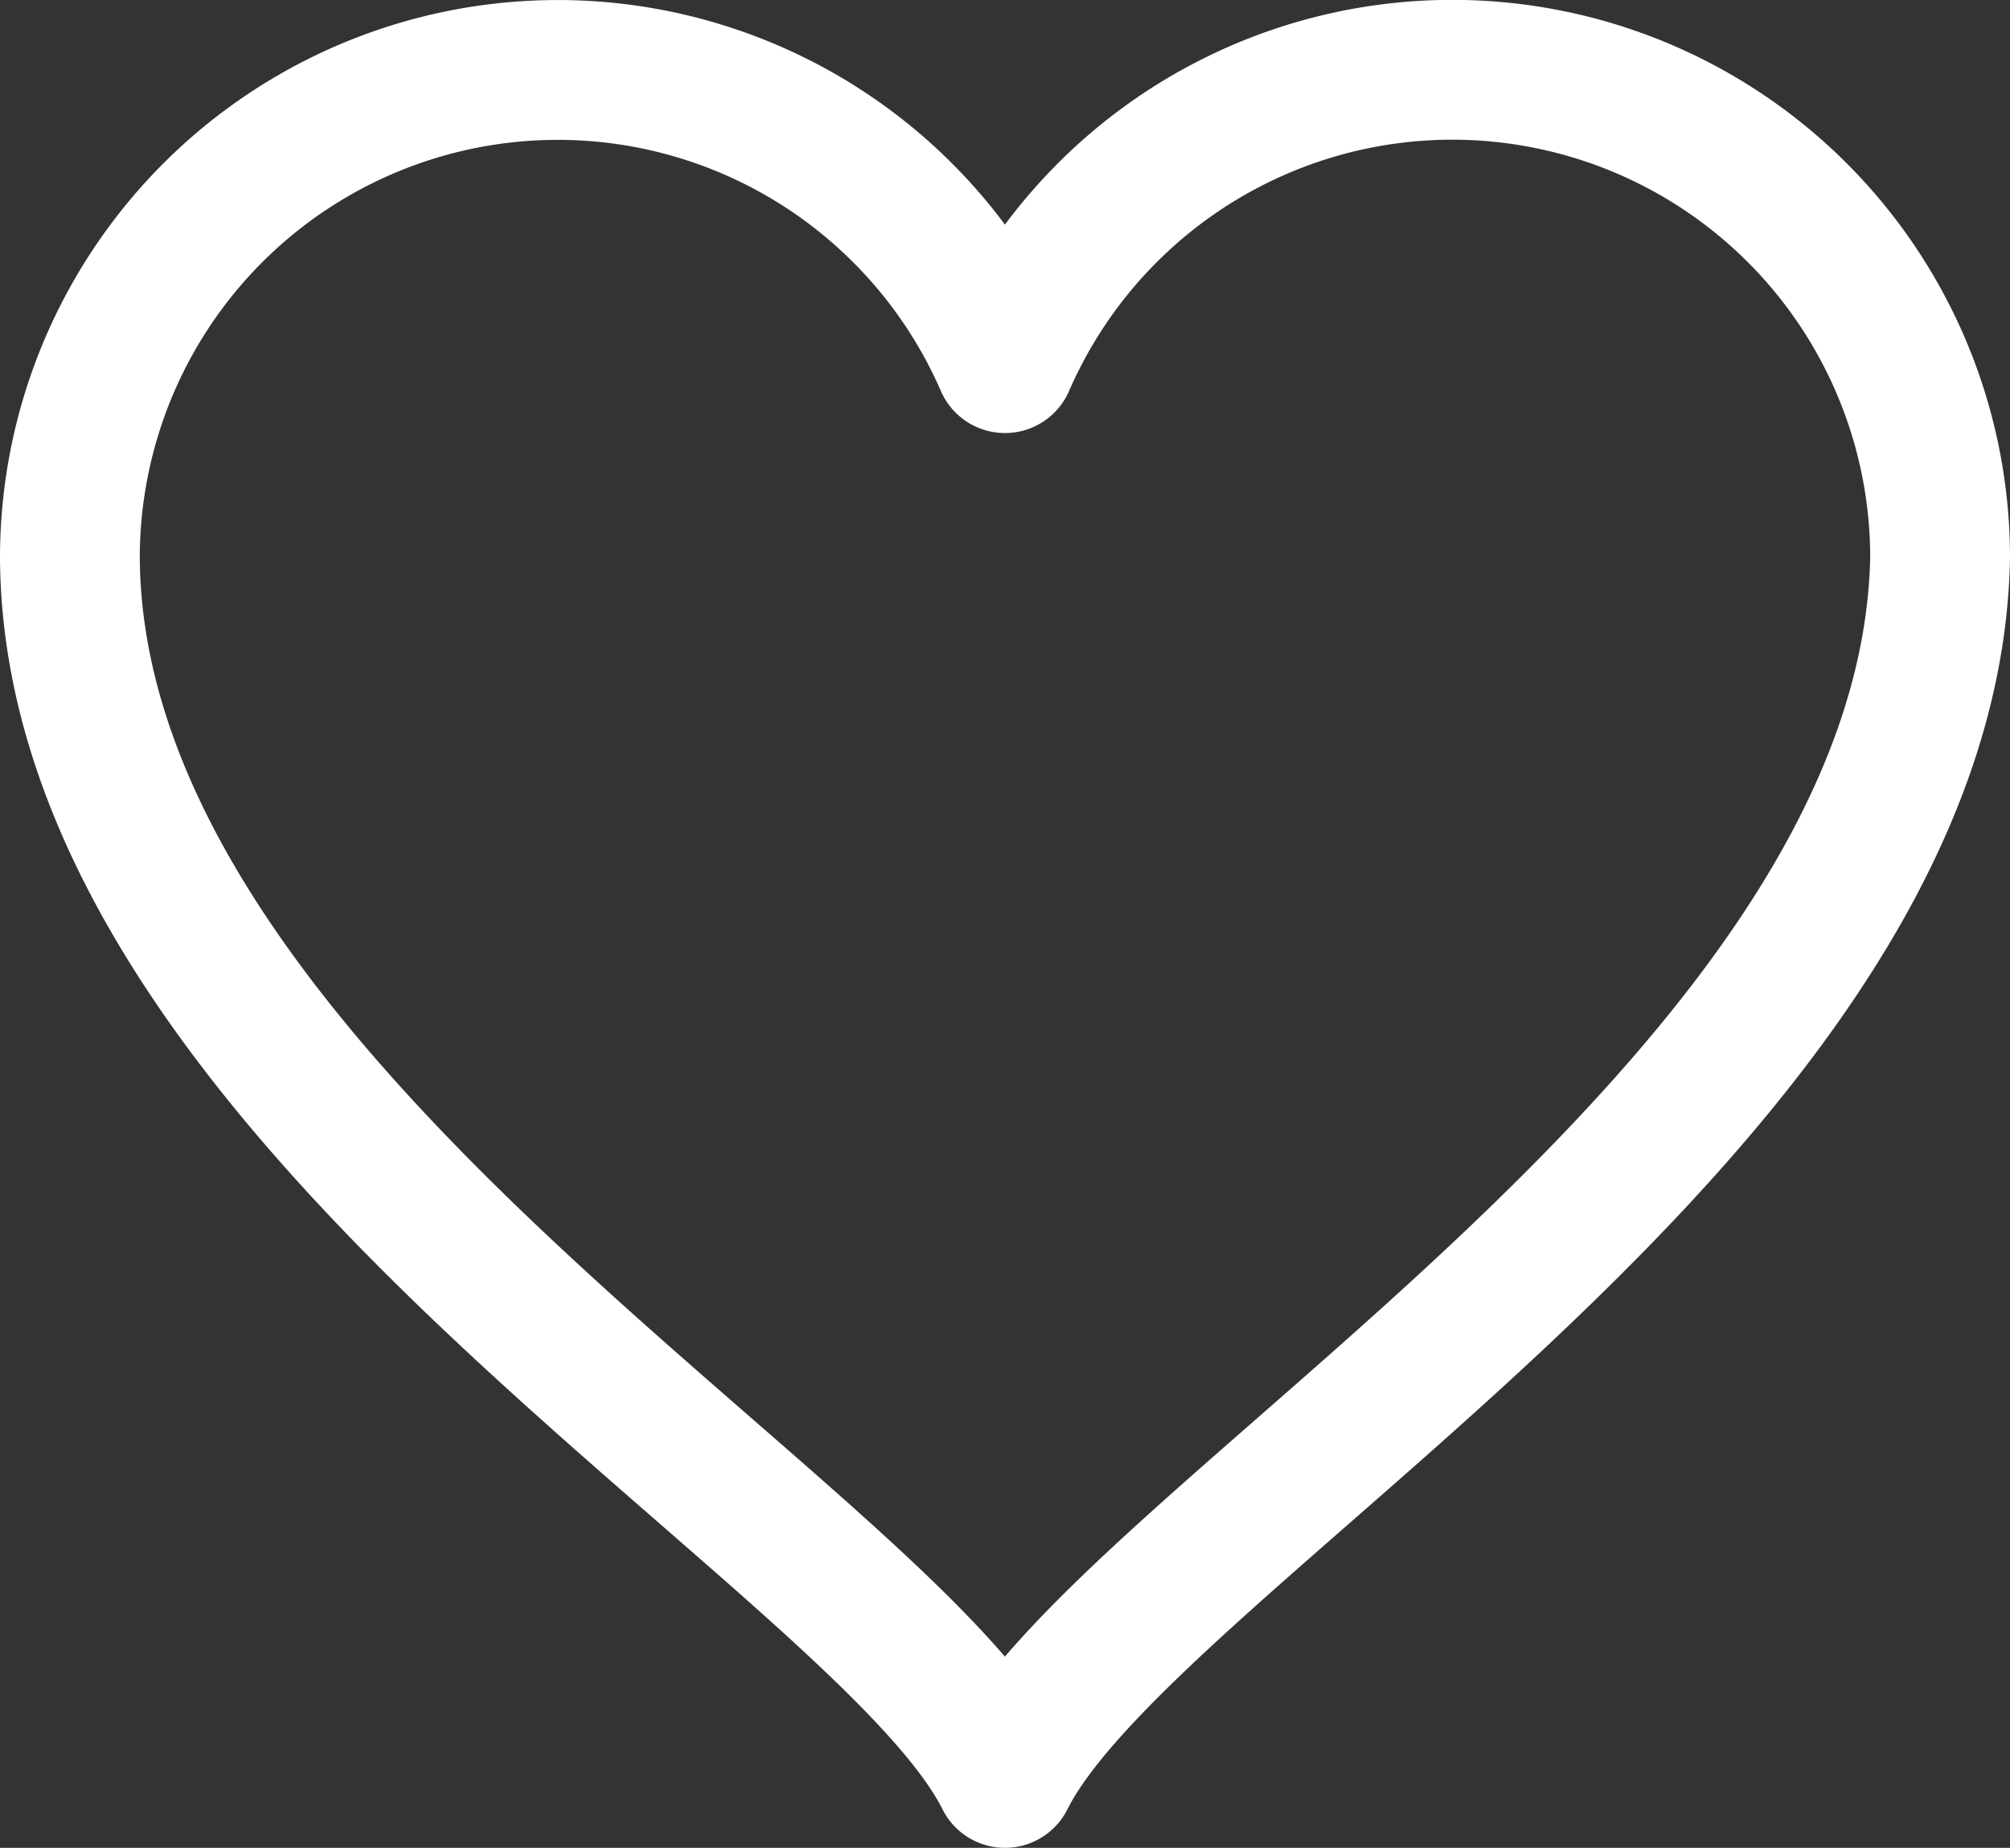 <svg xmlns="http://www.w3.org/2000/svg" width="28.757" height="26.431" viewBox="0 0 28.757 26.431">
  <rect x="0" y="0" width="28.757" height="26.431" fill="#333333" stroke="none"/>
  <path id="heart-light" d="M987.257,249.48h0a6.979,6.979,0,0,0-13.379-2.786A6.979,6.979,0,0,0,960.5,249.48c.048,7.777,11.634,13.96,13.378,17.451,1.745-3.49,13.223-9.652,13.379-17.451Z" transform="translate(-959.5 -241.5)" fill="none" stroke="#fff" stroke-linecap="round" stroke-linejoin="round" stroke-width="2"/>
</svg>
